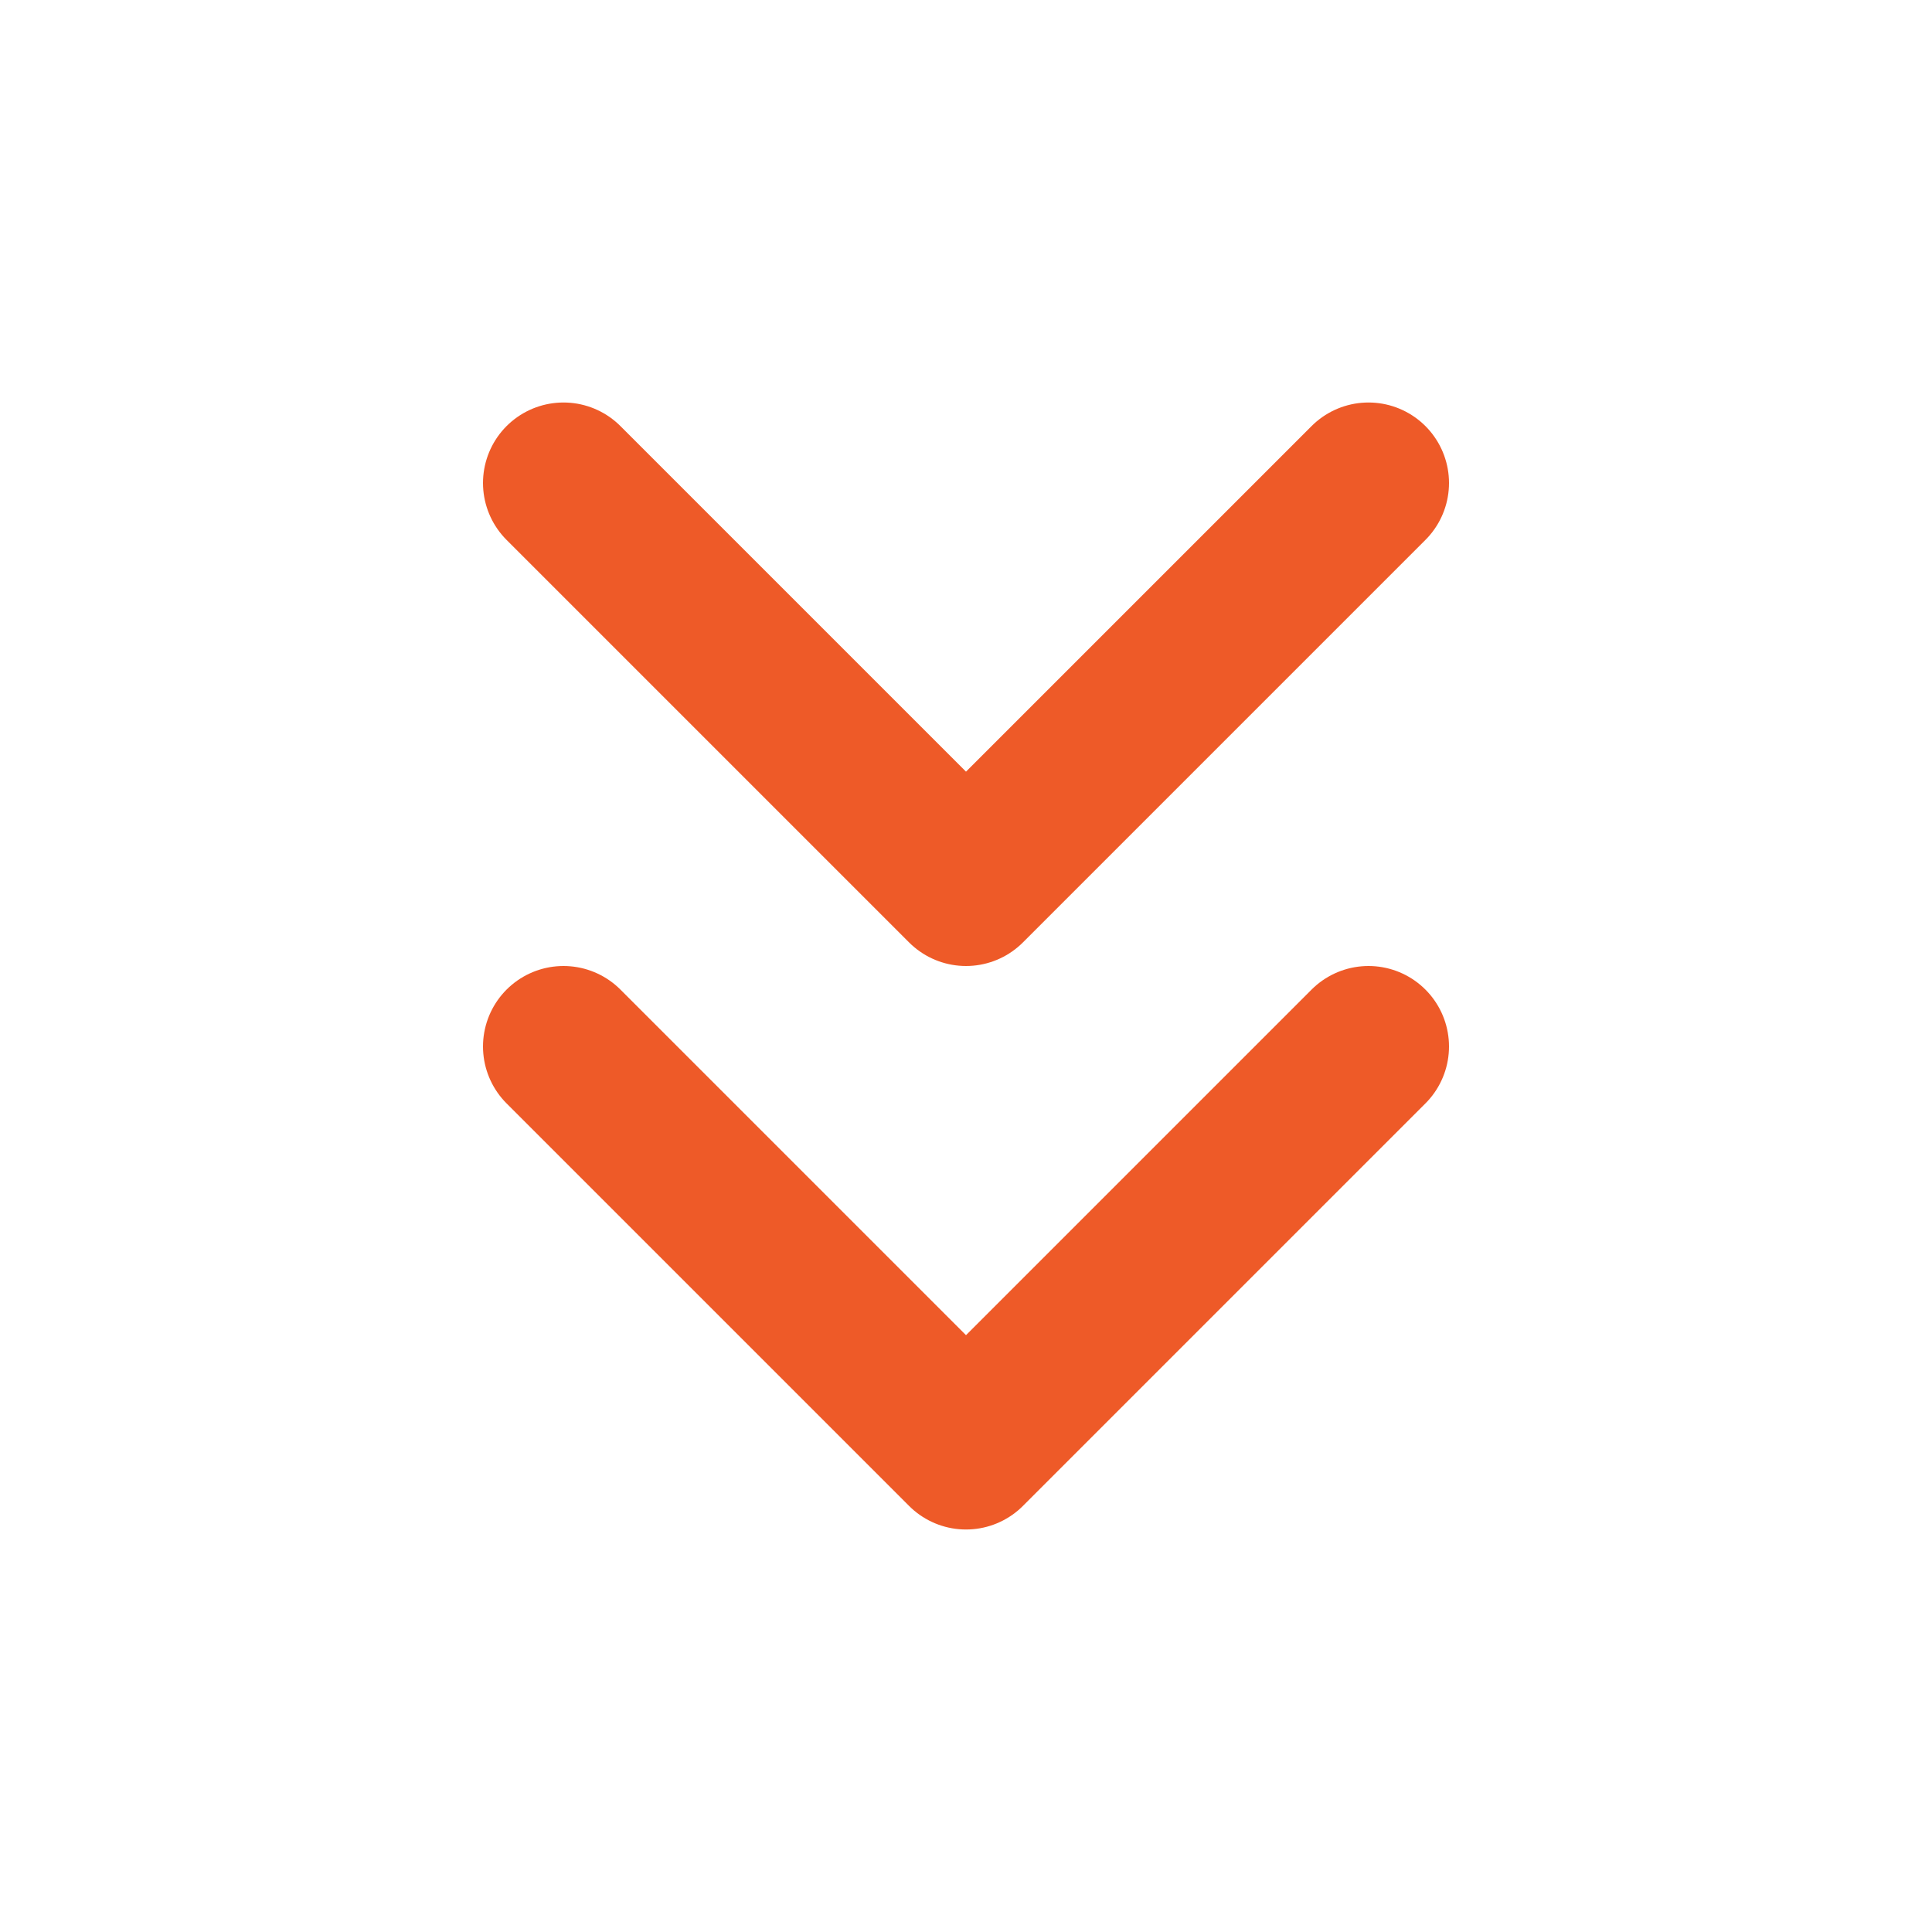 <svg width="24" height="24" viewBox="0 0 24 24" fill="none" xmlns="http://www.w3.org/2000/svg">
<path d="M7 13L12 18L17 13M7 6L12 11L17 6" stroke="#EE5A28" stroke-width="2" stroke-linecap="round" stroke-linejoin="round"/>
</svg>
